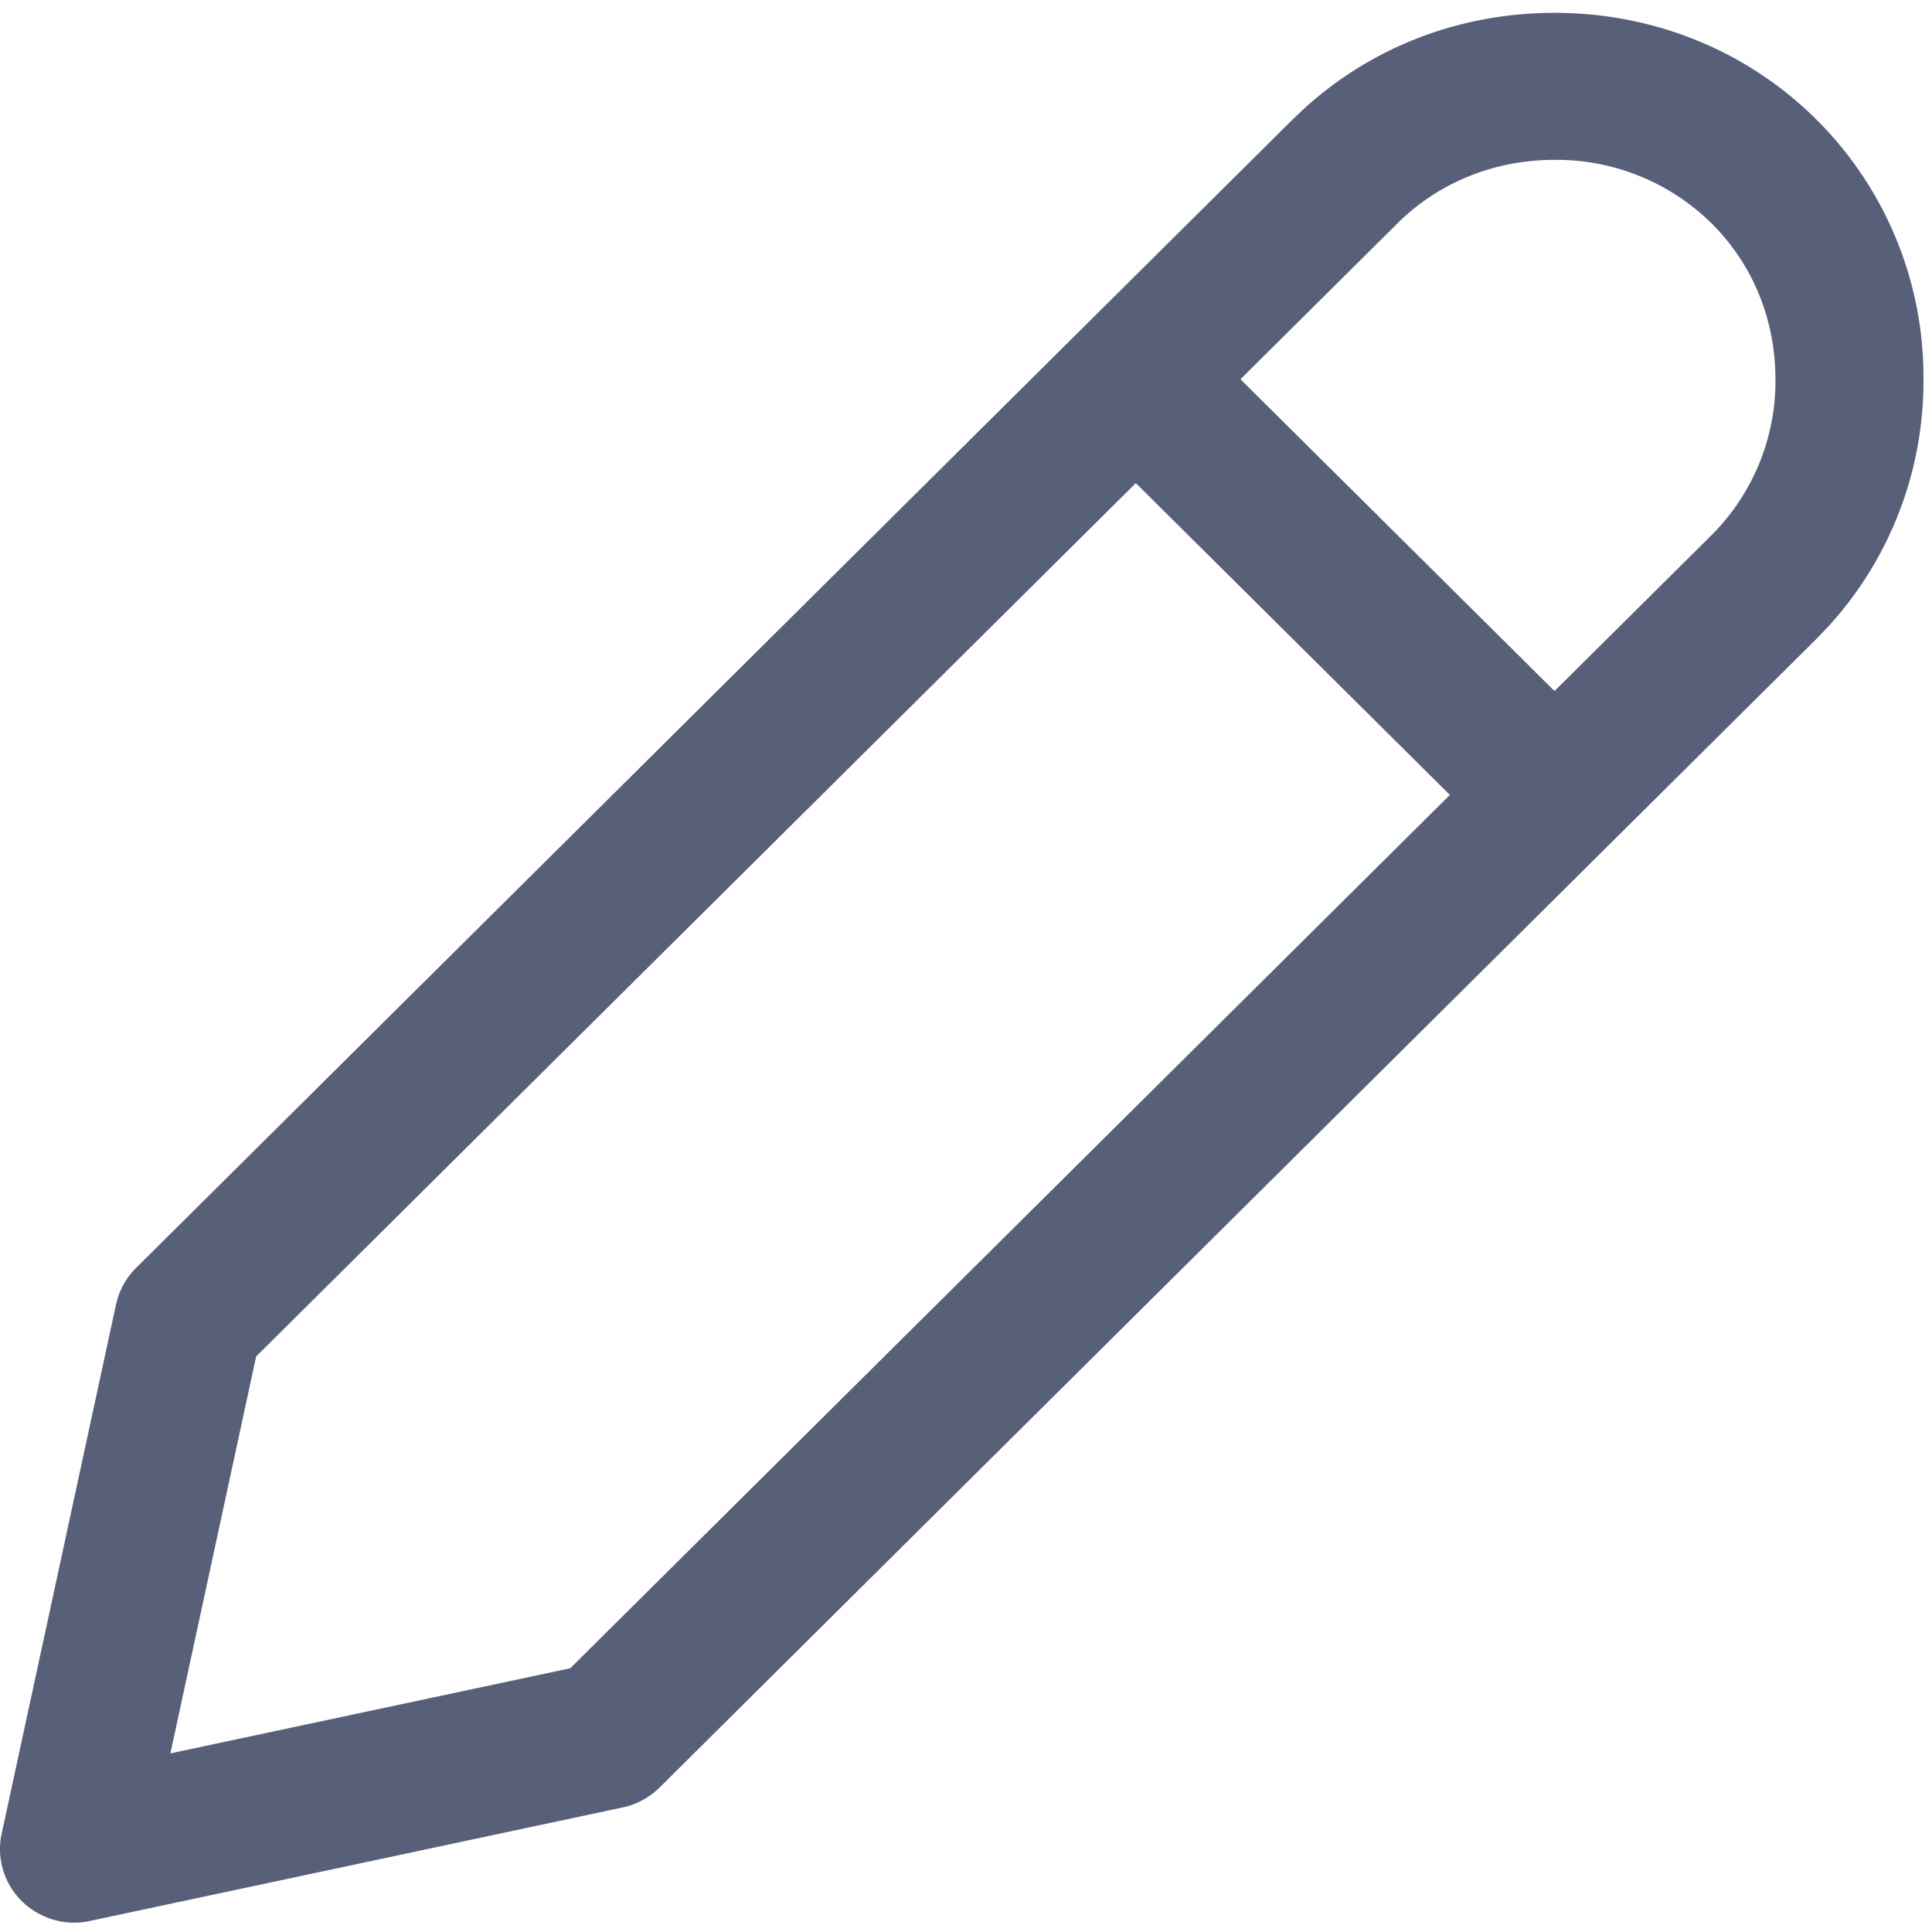 <svg width="31" height="31" viewBox="0 0 31 31" xmlns="http://www.w3.org/2000/svg">
    <path d="M1.187 30.85c-.127 0-.25-.02-.367-.058l.12.031a1.206 1.206 0 0 1-.49-.23 1.173 1.173 0 0 1-.45-.917v-.012c0-.087.01-.173.03-.257l1.832-8.477.034-.124.004-.01a1.168 1.168 0 0 1 .284-.452l18.55-18.42.01-.008c1.109-1.102 2.6-1.71 4.199-1.71 1.598 0 3.09.608 4.2 1.71a5.825 5.825 0 0 1 1.72 4.169 5.83 5.83 0 0 1-1.53 3.971l-.19.198-18.56 18.428-.035.032a1.182 1.182 0 0 1-.01.01l.044-.042c-.04.04-.08.075-.124.108l-.044.03a.84.84 0 0 1-.06.04l-.045.024c-.1.055-.206.094-.315.117l-8.557 1.823c-.08.017-.163.026-.248.026zM18.225 7.752 4.11 21.765l-1.376 6.369 6.416-1.366 14.114-14.013-5.039-5.003zm6.718-5.187c-.96 0-1.853.36-2.514 1.013l-2.525 2.507 5.039 5.003 2.511-2.493.009-.009a3.493 3.493 0 0 0 1.025-2.501c0-.956-.364-1.845-1.025-2.501a3.545 3.545 0 0 0-2.52-1.019z" fill="#576078" fill-rule="evenodd"/>
</svg>
